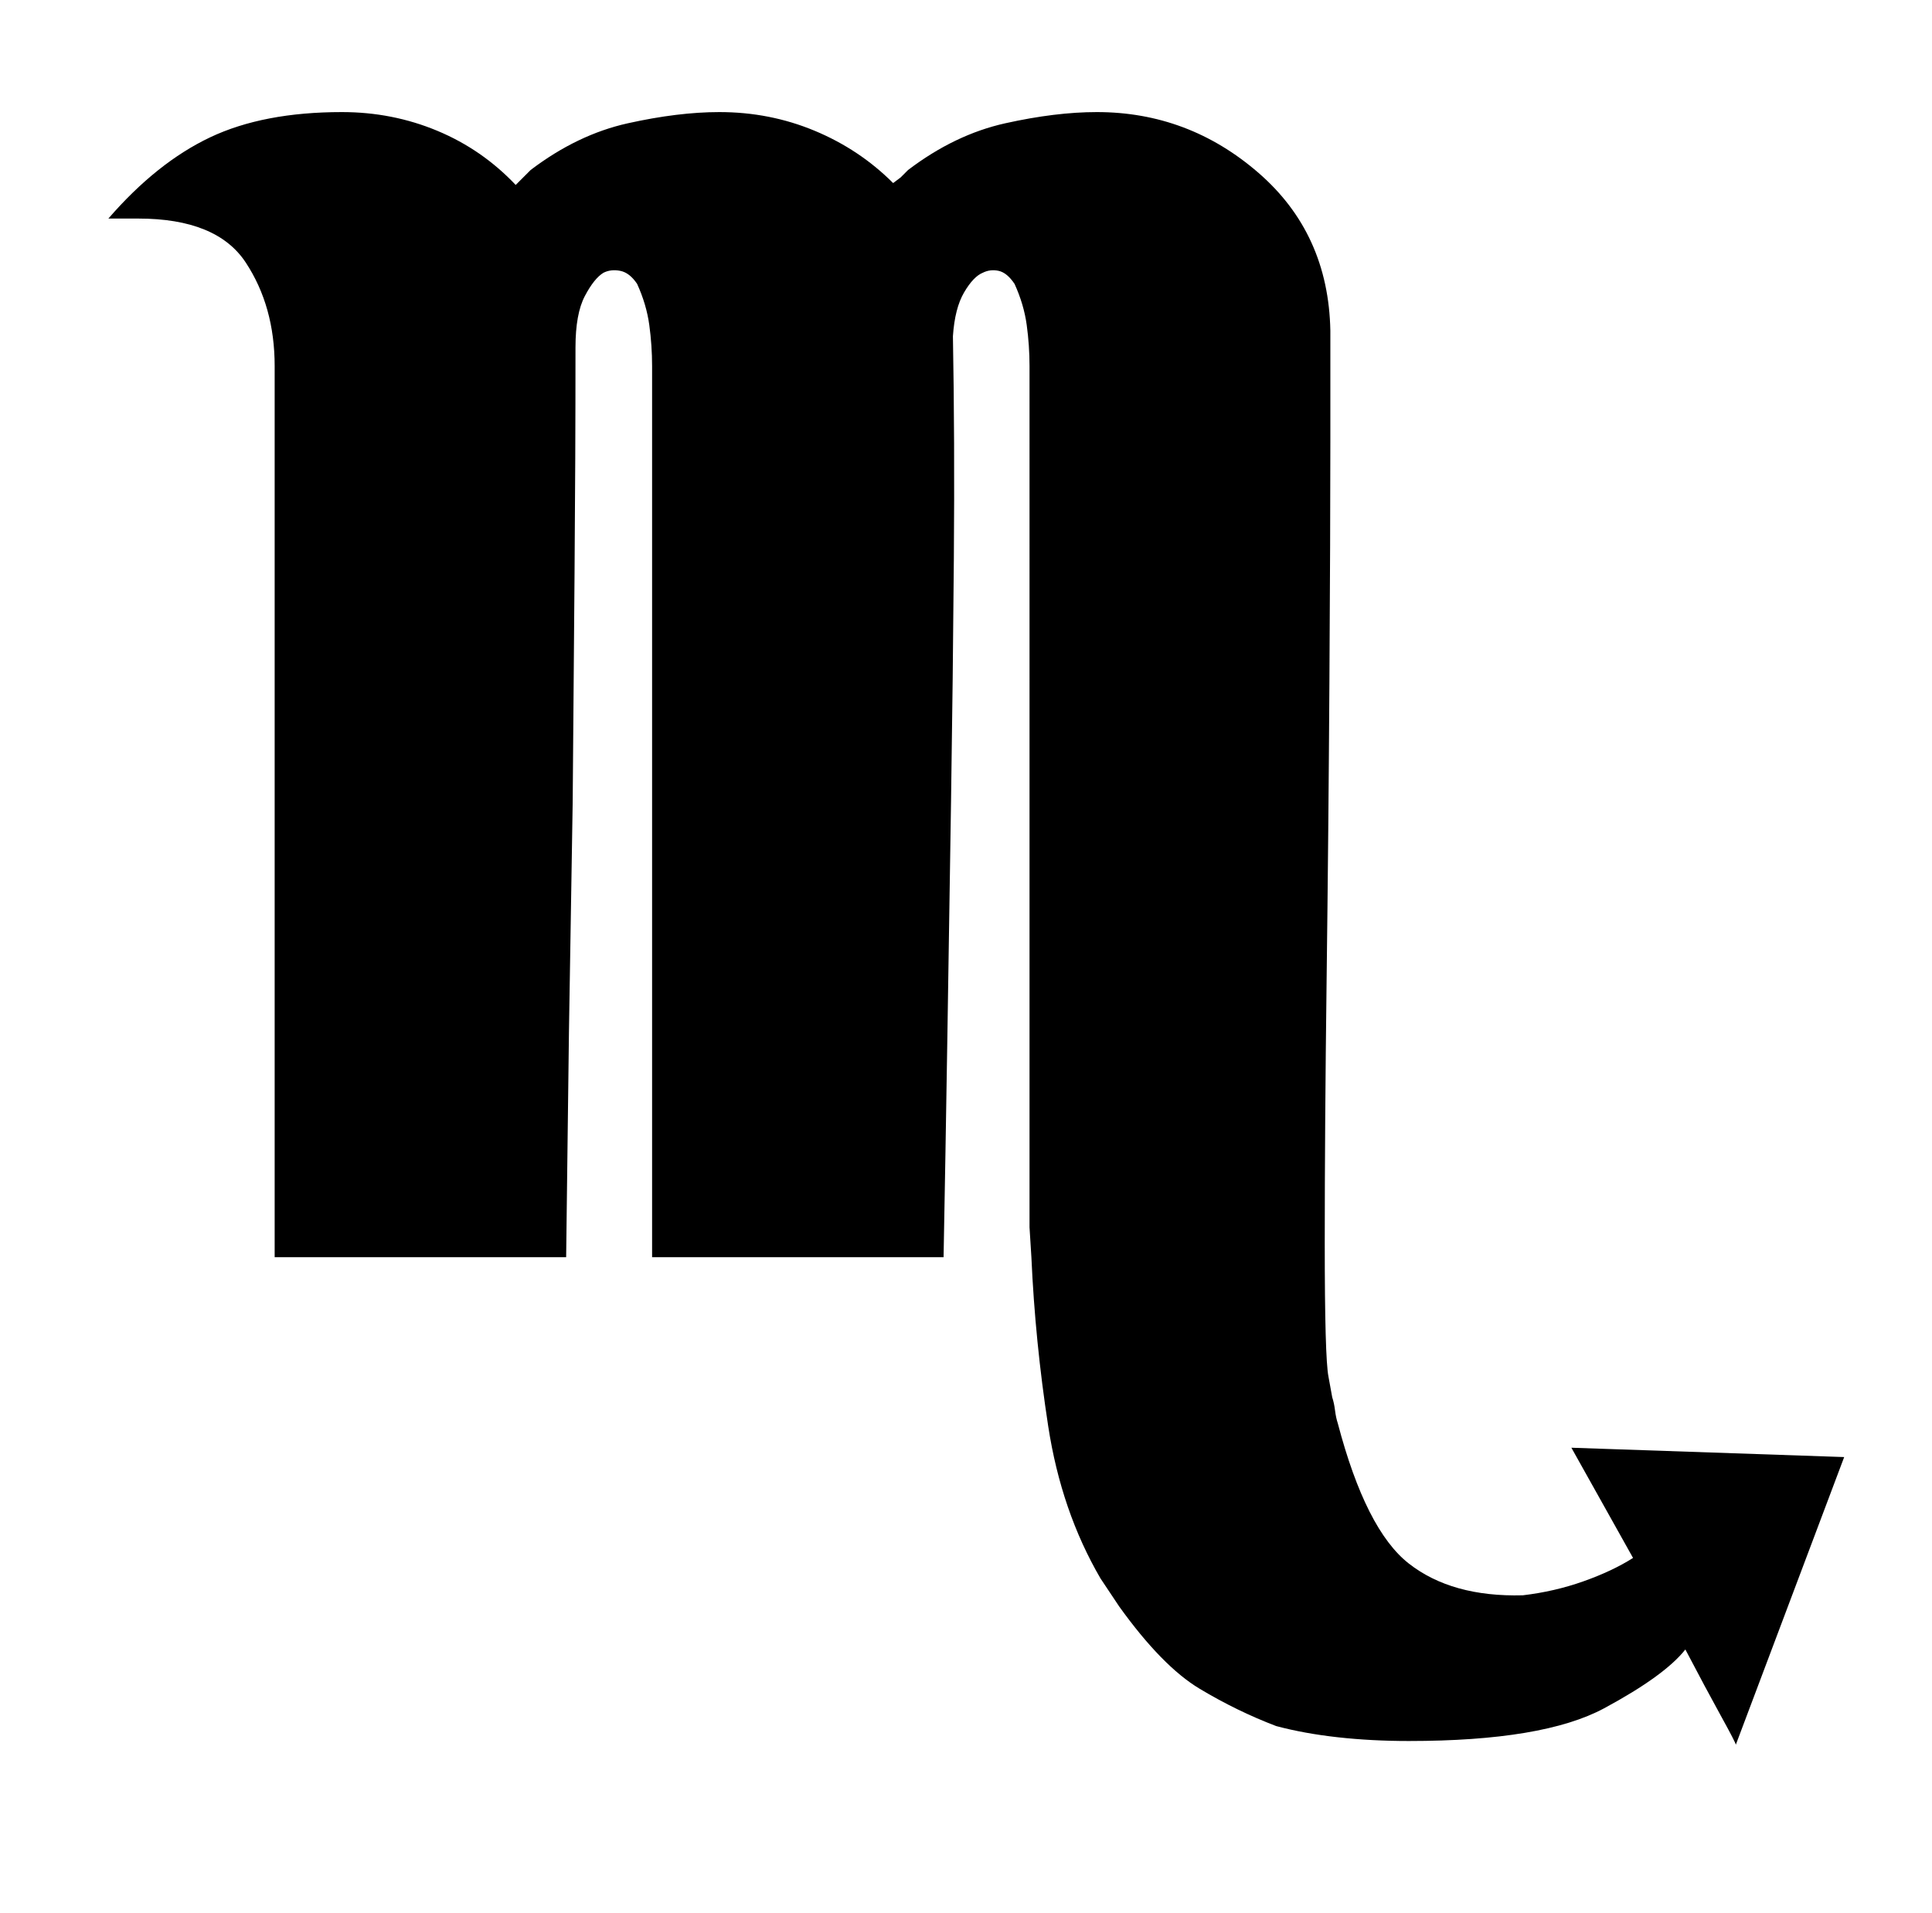 <svg xmlns="http://www.w3.org/2000/svg" viewBox="-10 0 1034 1024"><path d="M744 932q-20 0-38-2t-33-6q-21-8-41-20t-43-44l-4-6-4-6-2-3q-21-36-28-81.5t-9-90.5l-1-16V196q0-11-1.5-22t-6.5-22q-4-6-8.5-7t-8.5 1q-5 2-10 10.5t-6 23.5q1 55 .5 119T499 428.5 497 557t-2 116H339V196q0-11-1.5-22t-6.5-22q-4-6-9-7t-9 1q-5 3-10 12.5t-5 27.5q0 59-.5 120.5l-1 123-2 123L293 673H137V196q0-32-15.5-55.5T64 117H48q26-30 54.5-43.5T173 60q27 0 51 10t42 29l4-4 4-4q25-19 52-25t49-6q27 0 51 10t42 28l4-3 4-4q25-19 52-25t49-6q49 0 86.5 32.5T702 177v60q0 47-.5 127.5t-1.5 160-1 141 2 71.5l2 11q1 3 1.5 7t1.5 7q15 57 38 75t61 17q17-2 32.5-7.5T864 834l-33-59 146 5-58 154q0-1-8-15.5T892 883q-11 14-43.5 31.5T744 932z"/></svg>